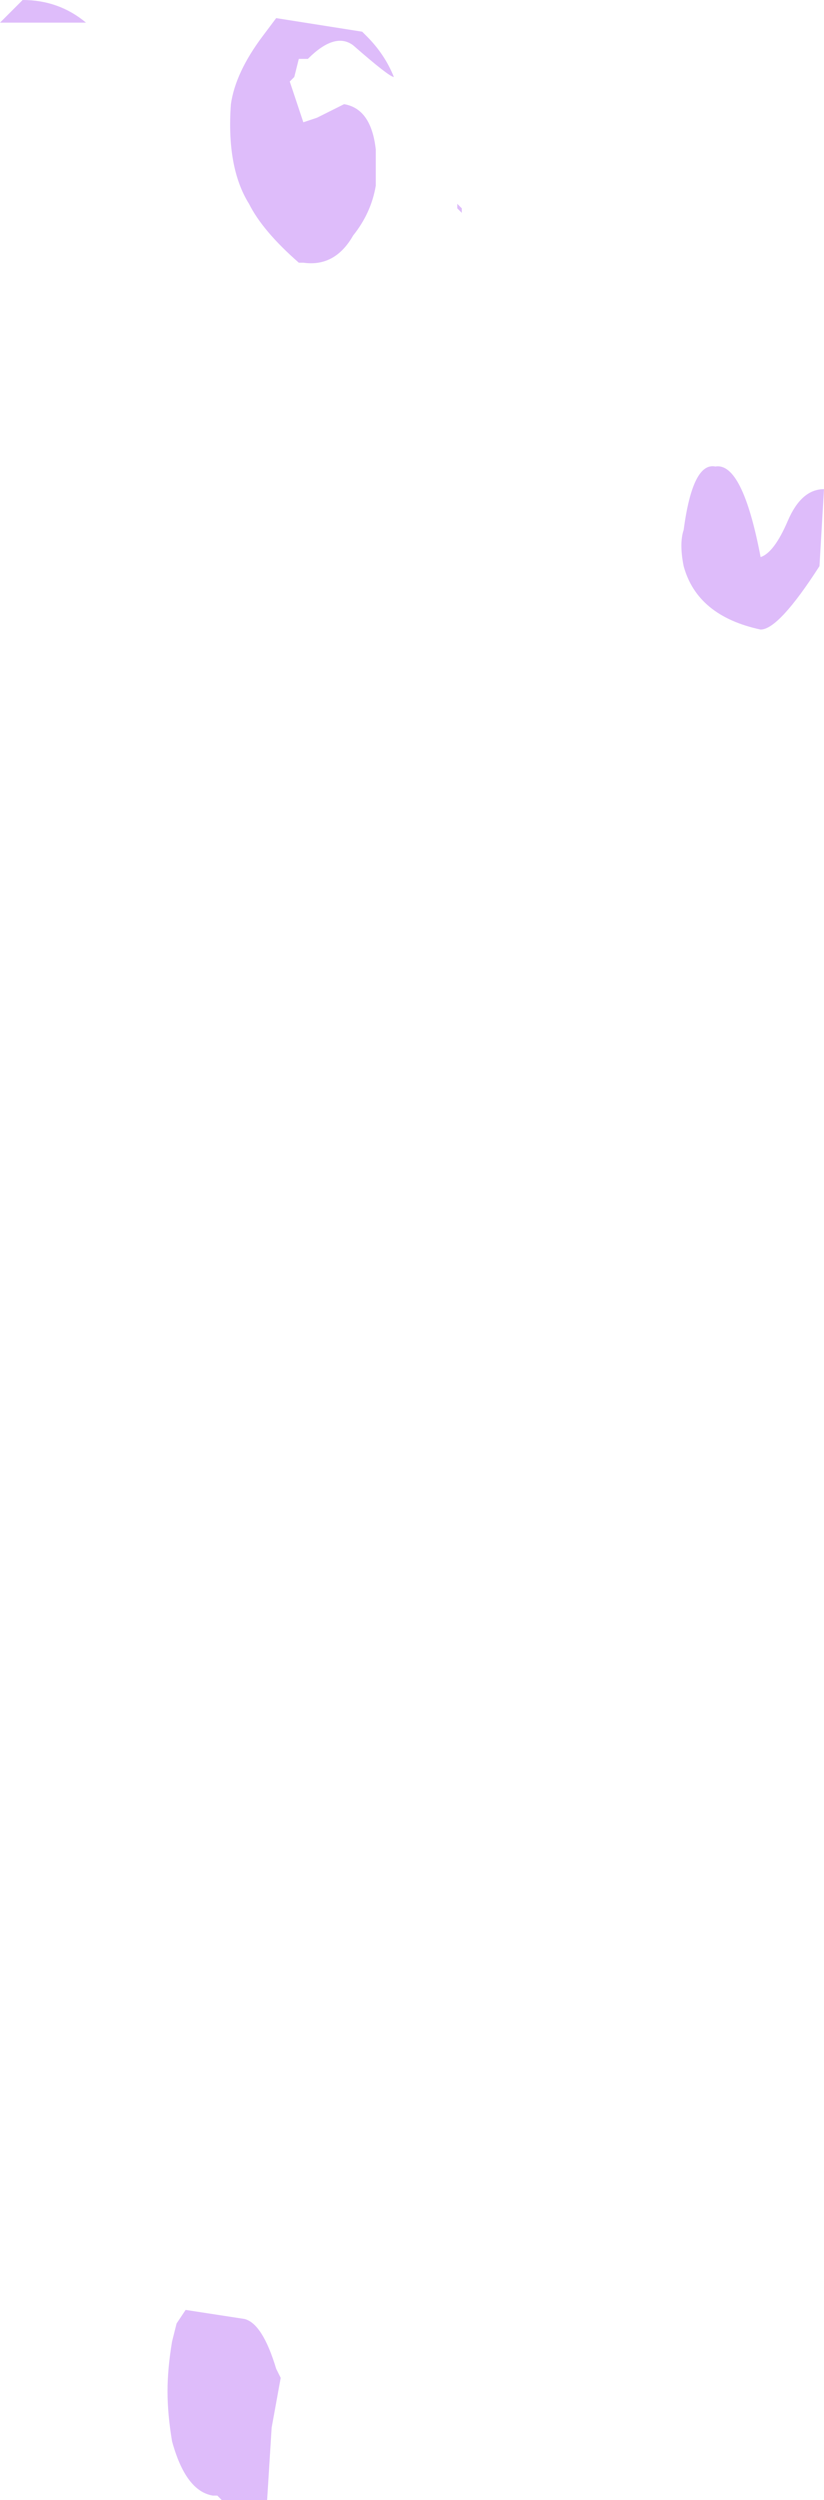 <?xml version="1.0" encoding="UTF-8" standalone="no"?>
<svg xmlns:ffdec="https://www.free-decompiler.com/flash" xmlns:xlink="http://www.w3.org/1999/xlink" ffdec:objectType="shape" height="27.6px" width="9.1px" xmlns="http://www.w3.org/2000/svg">
  <g transform="matrix(1.0, 0.0, 0.0, 1.0, 3.35, 26.8)">
    <path d="M0.55 -26.3 Q0.35 -26.45 0.05 -26.15 L-0.05 -26.15 -0.1 -25.95 -0.15 -25.9 0.0 -25.45 0.15 -25.5 0.45 -25.65 Q0.75 -25.6 0.8 -25.15 L0.8 -24.75 Q0.75 -24.45 0.55 -24.2 0.35 -23.85 0.0 -23.9 L-0.05 -23.9 Q-0.45 -24.25 -0.6 -24.55 -0.85 -24.95 -0.8 -25.65 -0.75 -26.0 -0.45 -26.4 L-0.3 -26.6 0.65 -26.45 0.7 -26.4 Q0.9 -26.2 1.0 -25.95 0.95 -25.95 0.55 -26.3 M5.75 -21.4 L5.7 -20.55 Q5.25 -19.85 5.05 -19.85 4.35 -20.0 4.2 -20.55 4.15 -20.8 4.2 -20.95 4.3 -21.7 4.55 -21.65 4.85 -21.7 5.05 -20.65 5.2 -20.7 5.35 -21.05 5.5 -21.4 5.75 -21.4 M1.75 -24.5 L1.75 -24.45 1.7 -24.5 1.7 -24.55 1.75 -24.5 M-3.2 -26.7 L-3.1 -26.8 Q-2.7 -26.8 -2.4 -26.55 L-3.35 -26.55 -3.2 -26.7 M-1.3 -1.3 L-0.65 -1.2 Q-0.45 -1.15 -0.3 -0.65 L-0.25 -0.55 -0.35 0.0 -0.4 0.8 -0.9 0.8 -0.95 0.75 -1.0 0.75 Q-1.3 0.7 -1.45 0.15 -1.5 -0.15 -1.5 -0.4 -1.5 -0.65 -1.45 -0.95 L-1.4 -1.15 -1.3 -1.3" fill="#debcfa" fill-rule="evenodd" stroke="none"/>
  </g>
</svg>
